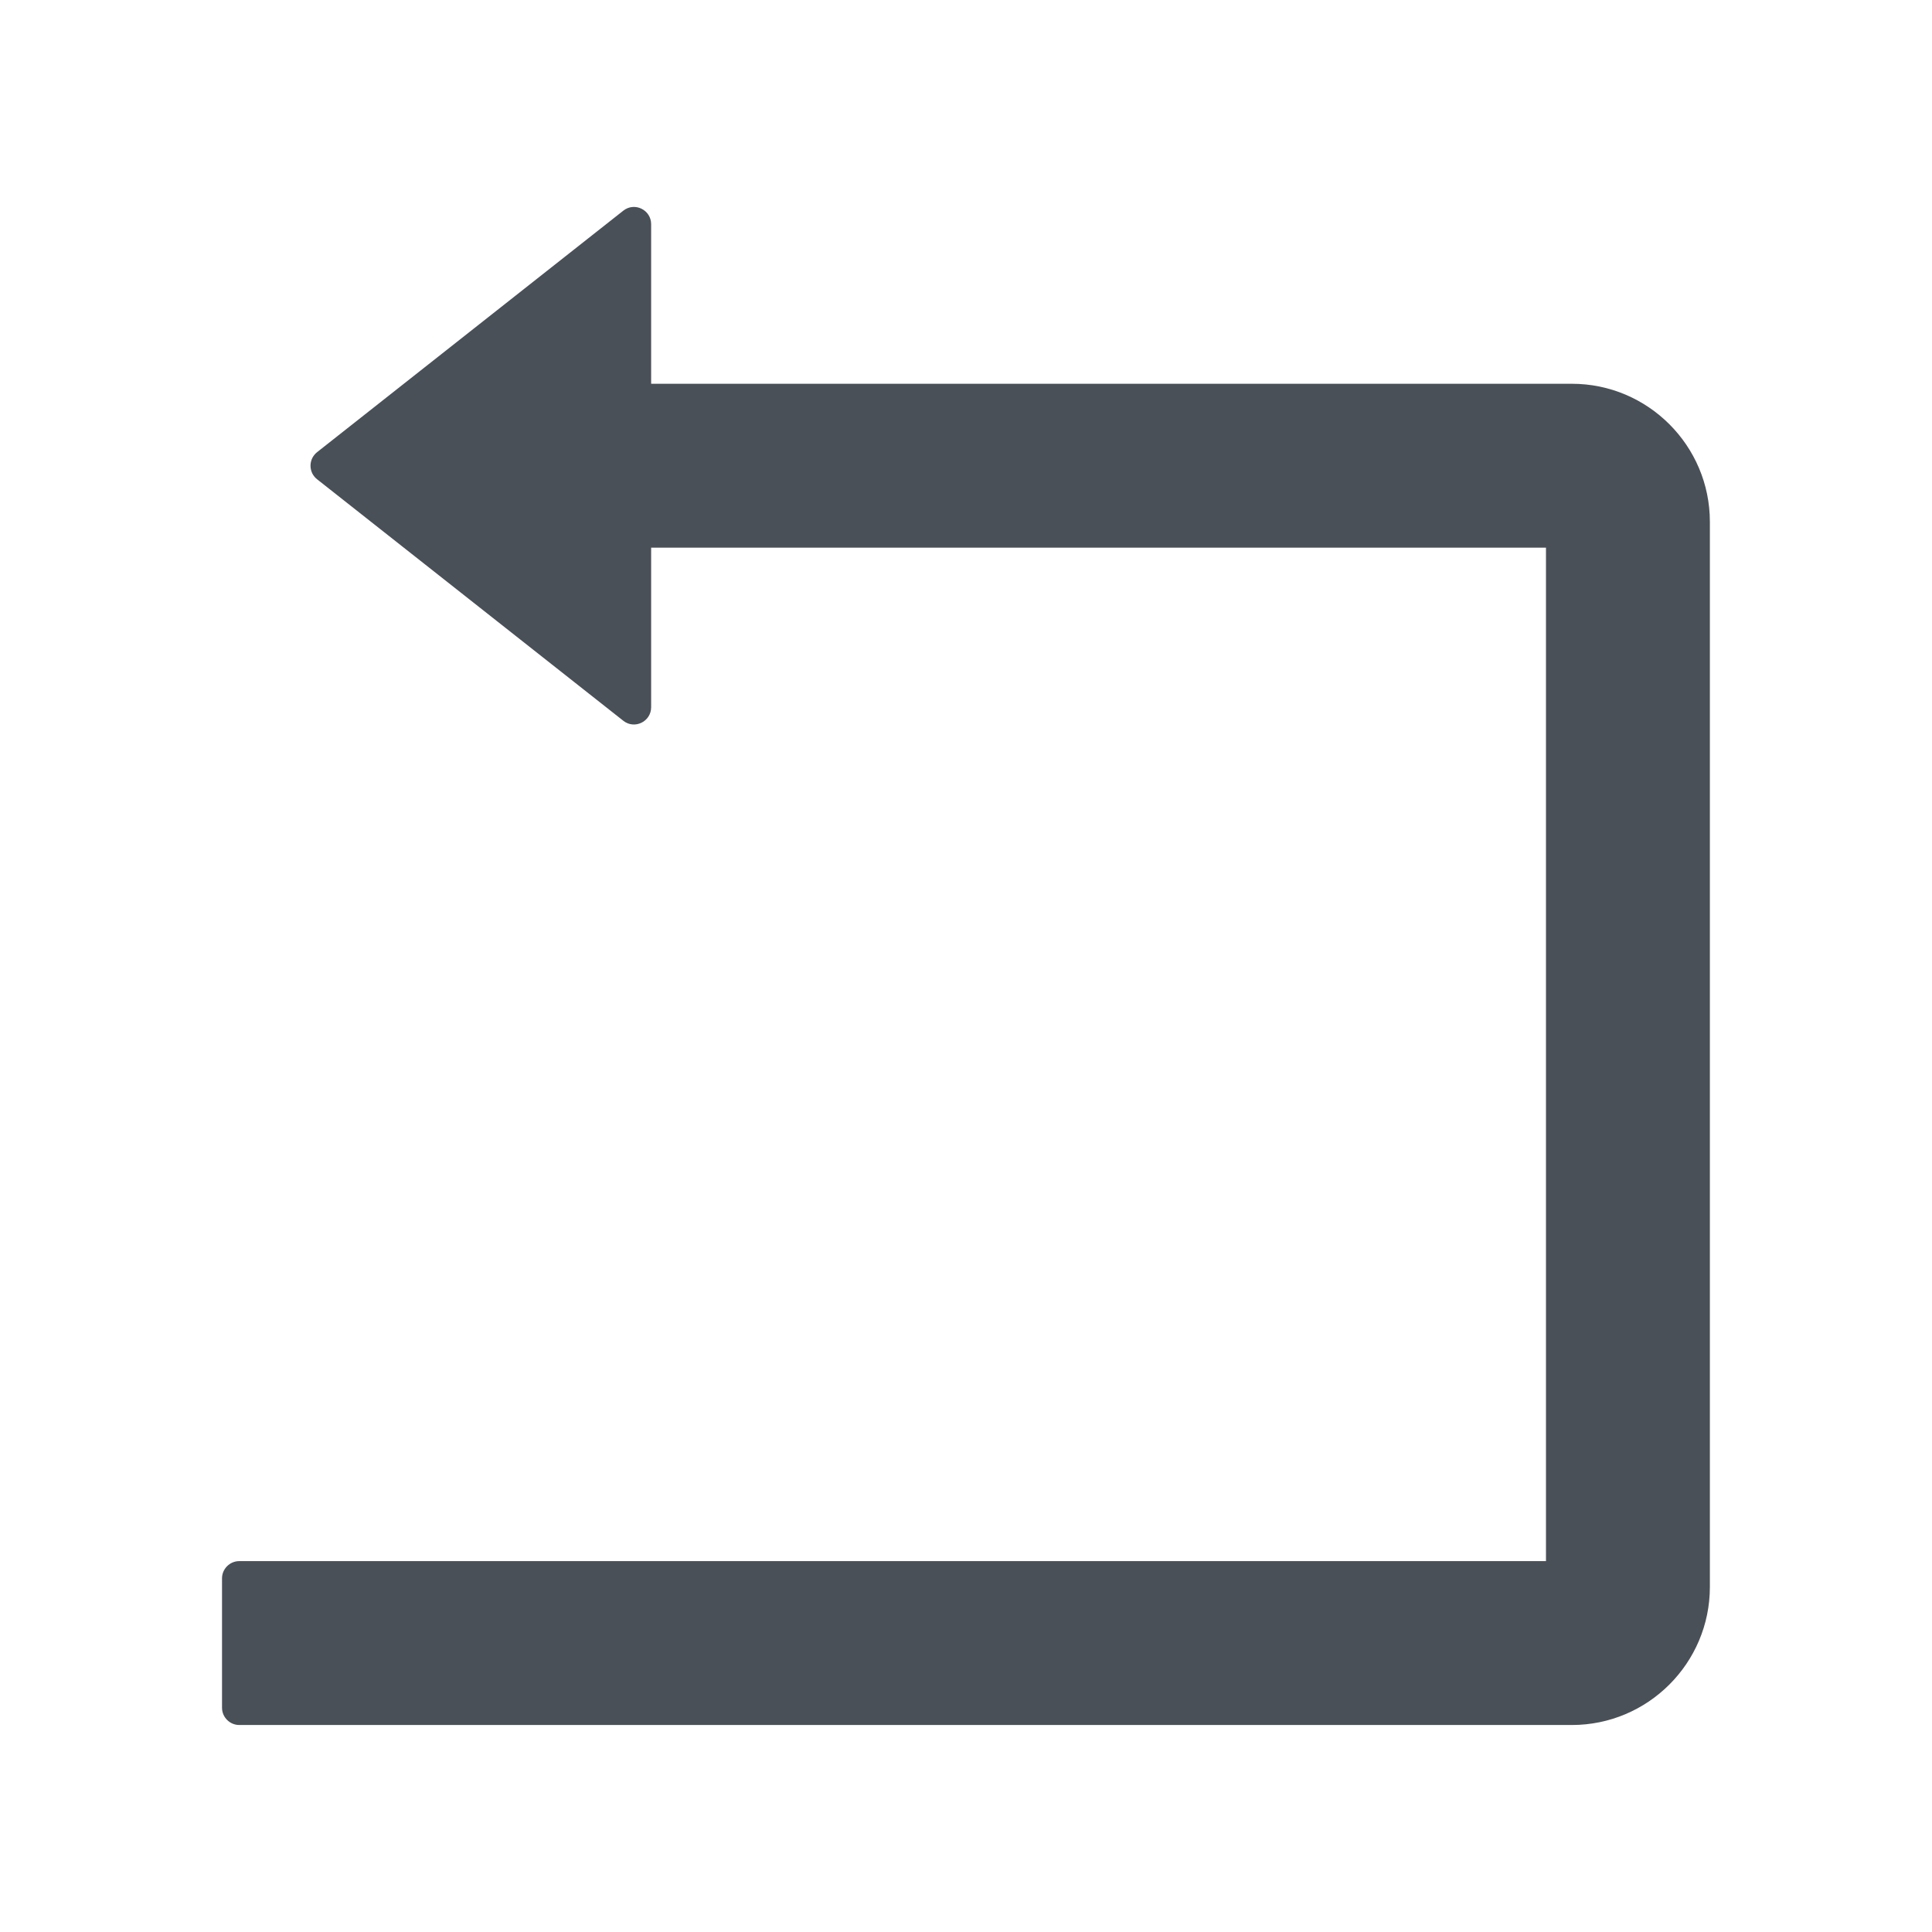 <svg width="36" height="36" viewBox="0 0 36 36" fill="none" xmlns="http://www.w3.org/2000/svg">
<path d="M29.289 7.151H12.133V4.178C12.133 3.909 11.824 3.76 11.615 3.925L5.909 8.425C5.871 8.455 5.84 8.494 5.818 8.537C5.797 8.581 5.786 8.63 5.786 8.678C5.786 8.727 5.797 8.775 5.818 8.819C5.84 8.863 5.871 8.901 5.909 8.931L11.615 13.431C11.824 13.596 12.133 13.447 12.133 13.178V10.205H28.807V29.089H4.459C4.282 29.089 4.137 29.234 4.137 29.41V31.821C4.137 31.998 4.282 32.143 4.459 32.143H29.289C30.707 32.143 31.861 30.989 31.861 29.571V9.723C31.861 8.305 30.707 7.151 29.289 7.151Z" fill="#495057"/>
</svg>
